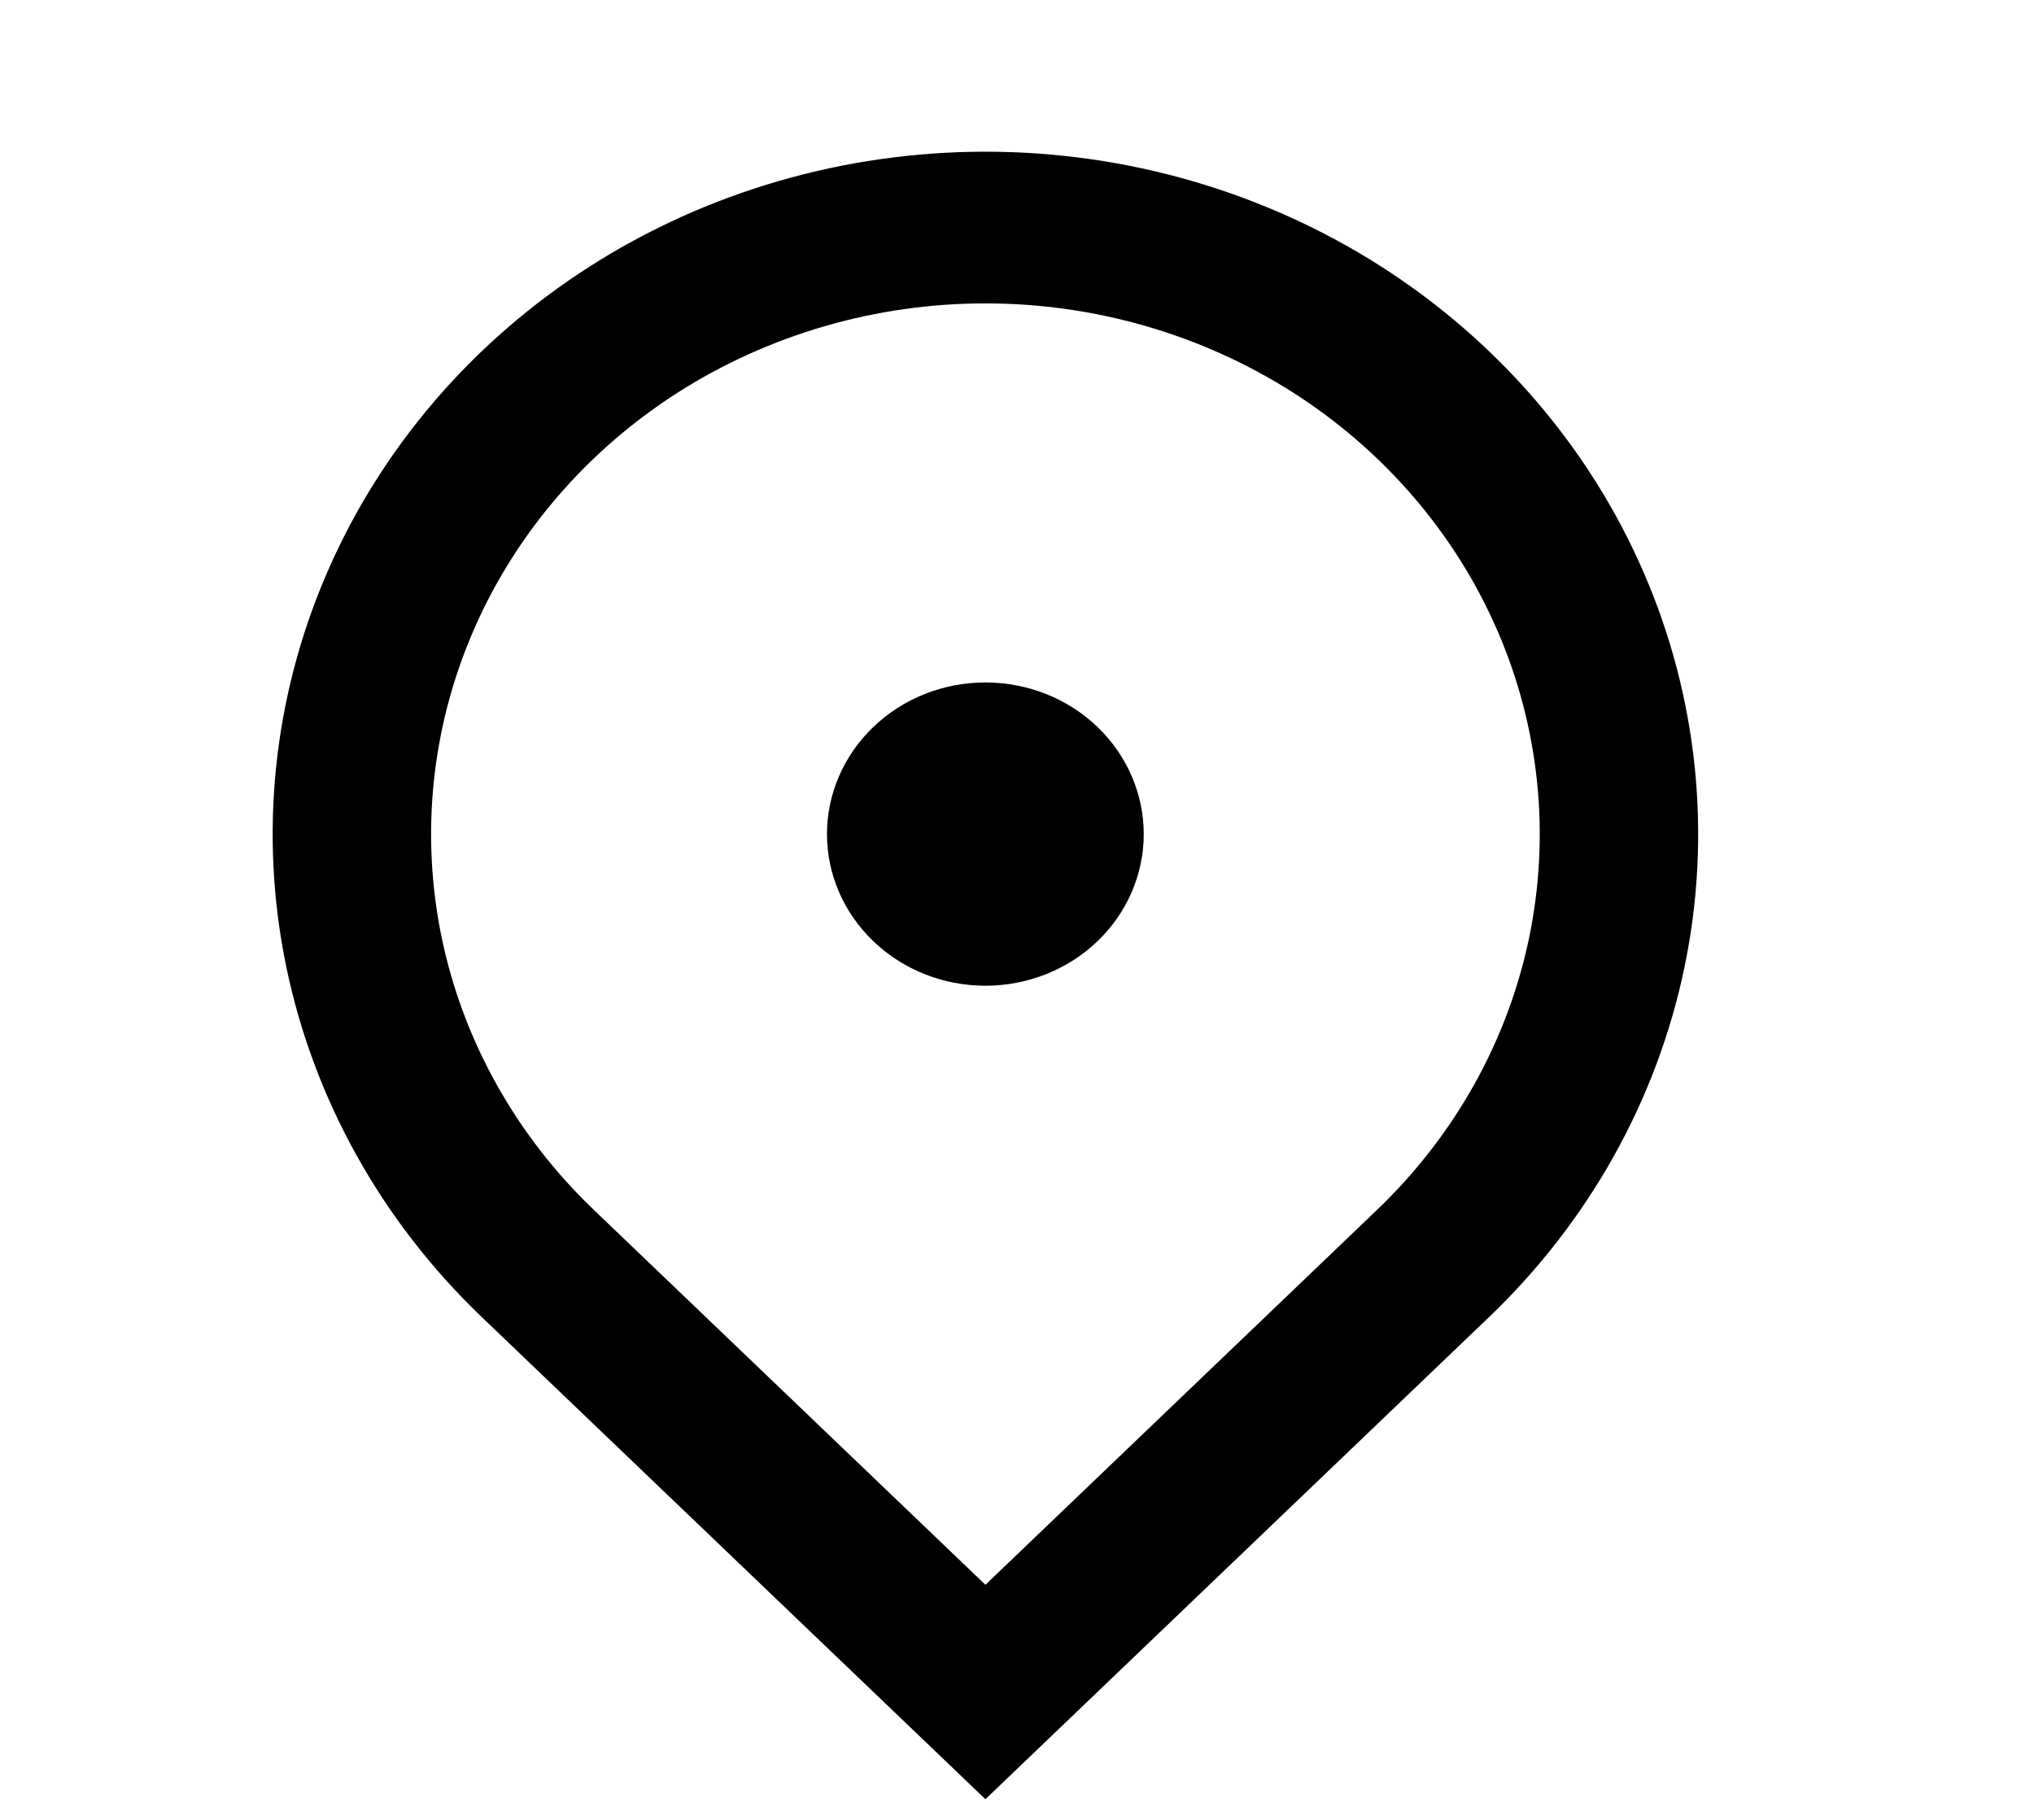 <svg width="19" height="17" viewBox="0 0 19 17" fill="none" xmlns="http://www.w3.org/2000/svg">
<g clip-path="url(#clip0_58_311)">
<path d="M9.205 16.807L4.497 12.3C3.566 11.408 2.932 10.272 2.675 9.035C2.418 7.799 2.55 6.517 3.054 5.352C3.558 4.187 4.411 3.192 5.506 2.491C6.601 1.791 7.888 1.417 9.205 1.417C10.522 1.417 11.809 1.791 12.904 2.491C13.998 3.192 14.852 4.187 15.356 5.352C15.86 6.517 15.992 7.799 15.735 9.035C15.478 10.272 14.844 11.408 13.913 12.3L9.205 16.807ZM12.867 11.298C13.591 10.604 14.084 9.721 14.284 8.759C14.483 7.797 14.381 6.8 13.989 5.894C13.597 4.988 12.933 4.214 12.082 3.669C11.23 3.125 10.229 2.834 9.205 2.834C8.181 2.834 7.18 3.125 6.328 3.669C5.477 4.214 4.813 4.988 4.421 5.894C4.029 6.8 3.927 7.797 4.126 8.759C4.326 9.721 4.819 10.604 5.543 11.298L9.205 14.804L12.867 11.298ZM9.205 9.208C8.813 9.208 8.436 9.059 8.159 8.793C7.881 8.528 7.725 8.167 7.725 7.792C7.725 7.416 7.881 7.056 8.159 6.79C8.436 6.524 8.813 6.375 9.205 6.375C9.597 6.375 9.974 6.524 10.251 6.79C10.528 7.056 10.684 7.416 10.684 7.792C10.684 8.167 10.528 8.528 10.251 8.793C9.974 9.059 9.597 9.208 9.205 9.208Z" fill="black"/>
</g>
<defs>
<clipPath id="clip0_58_311">
<rect width="17.753" height="17" fill="white" transform="translate(0.328)"/>
</clipPath>
</defs>
</svg>
